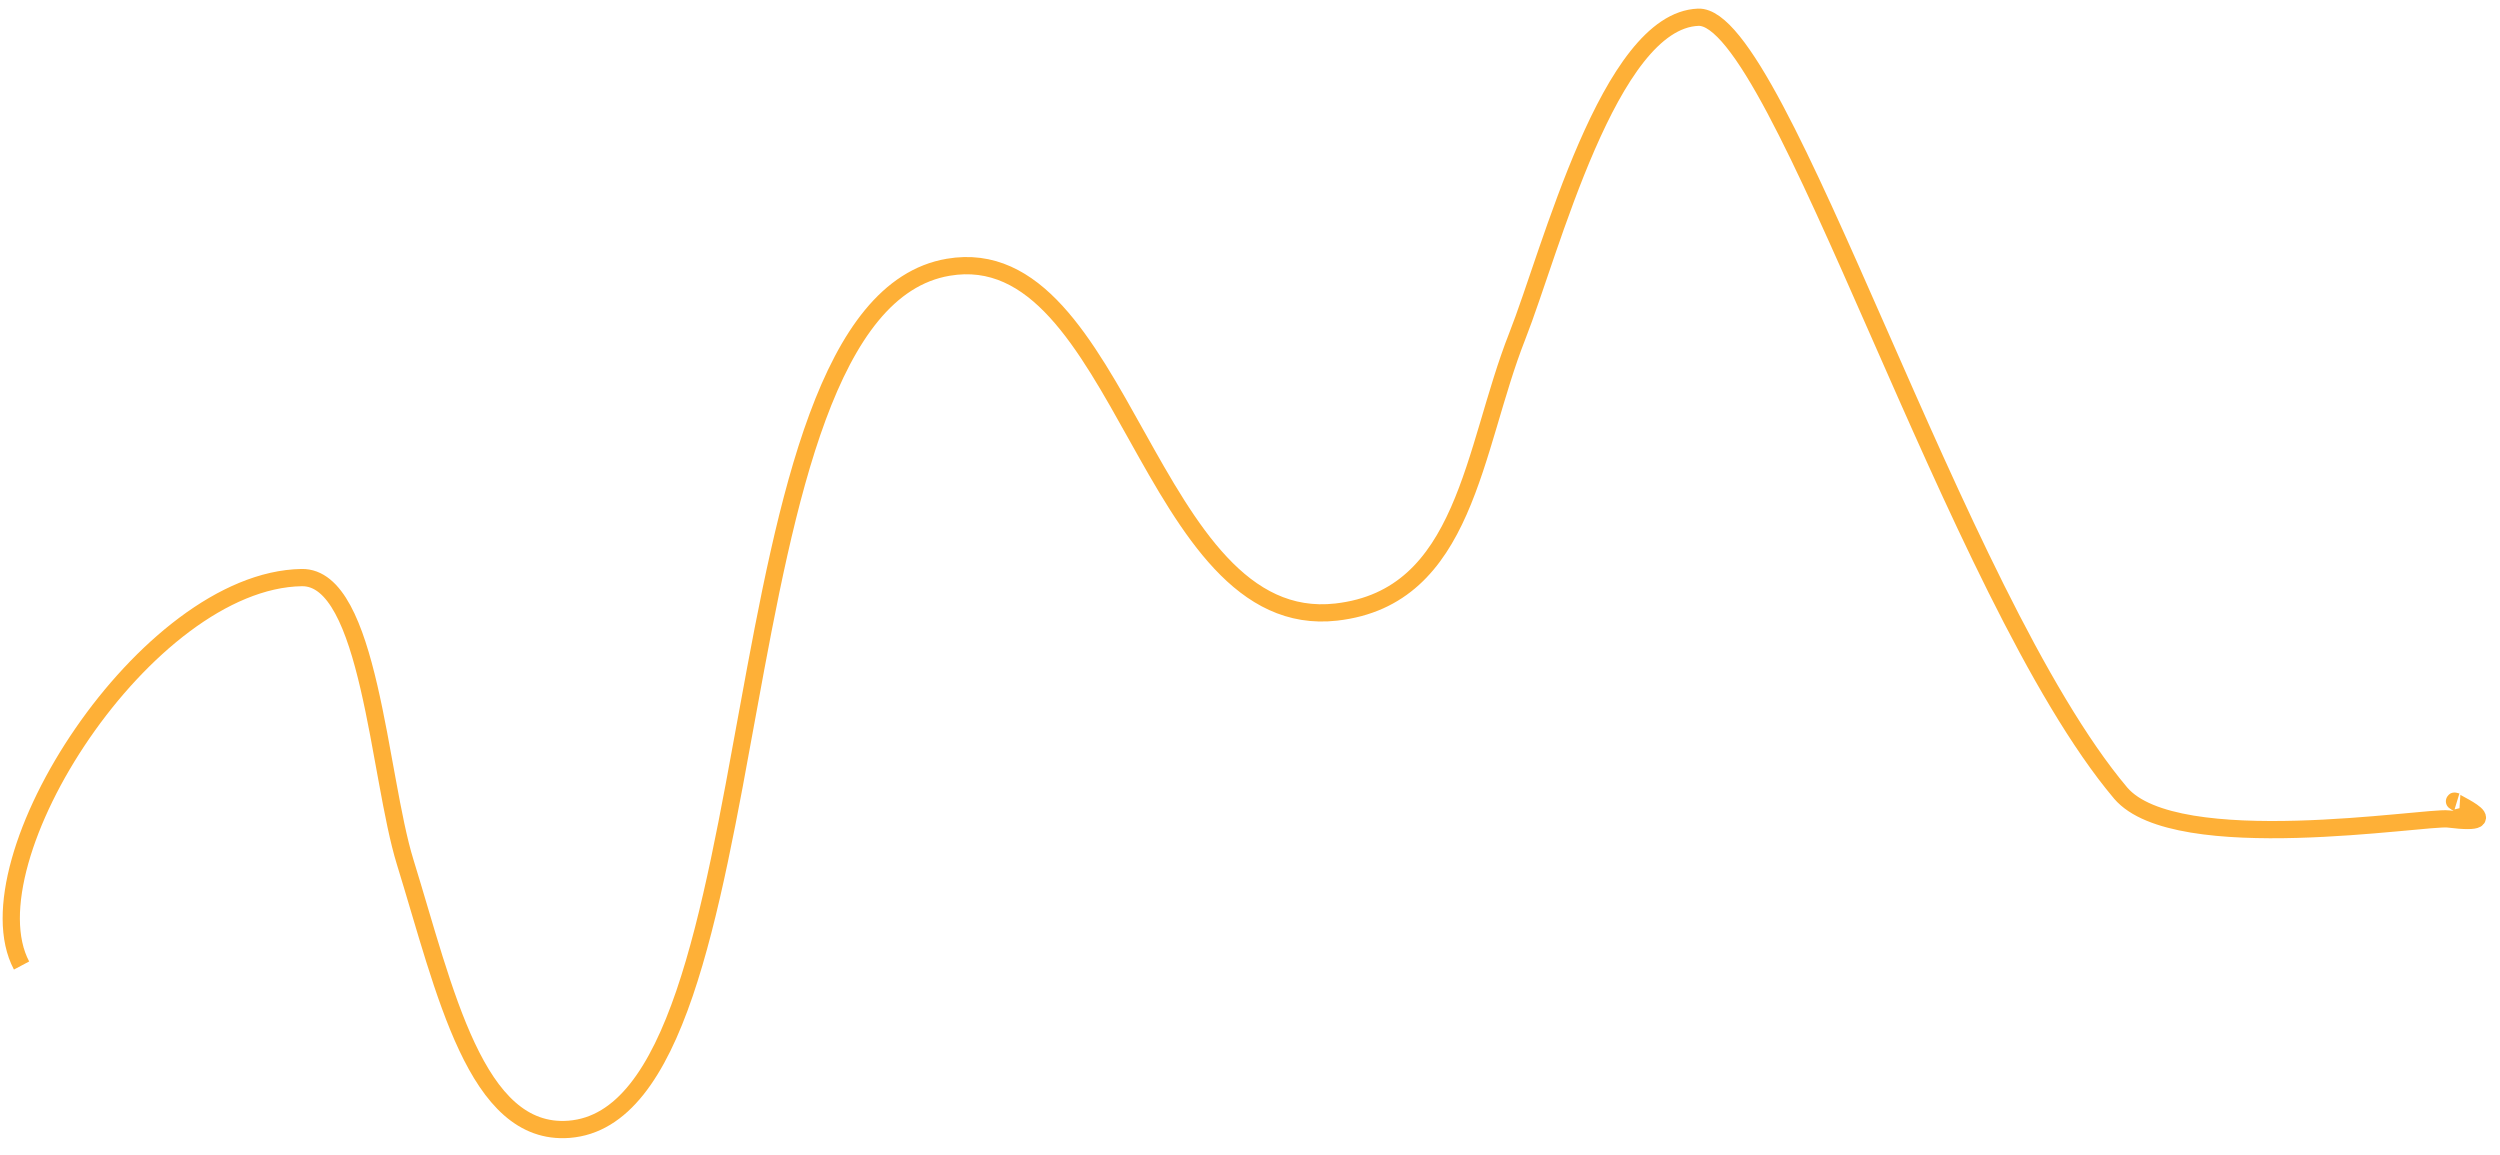 ﻿<?xml version="1.0" encoding="utf-8"?>
<svg version="1.1" xmlns:xlink="http://www.w3.org/1999/xlink" width="290px" height="134px" xmlns="http://www.w3.org/2000/svg">
  <g transform="matrix(1 0 0 1 -1597 -602 )">
    <path d="M 1.5 111  C -4.942 98.876  15.959 66.294  34 66  C 41.878 65.872  42.92 89.035  46 99  C 50.631 113.982  54.173 130.825  65 130  C 89.769 128.113  81.115 34.737  109 30  C 129.25 26.56  132.179 72.473  154 70  C 169.084 68.291  169.822 51.117  175 38  C 178.872 28.19  185.66 1.388  196 1  C 205.431 0.646  225.753 68.18  245 91  C 251.42 98.514  280.44 93.68  283 94  C 291 95  282.035 91.403  284 92  " stroke-width="2" stroke="#fea213" fill="none" stroke-opacity="0.847" transform="matrix(1 0 0 1 1598 603 )" />
  </g>
</svg>